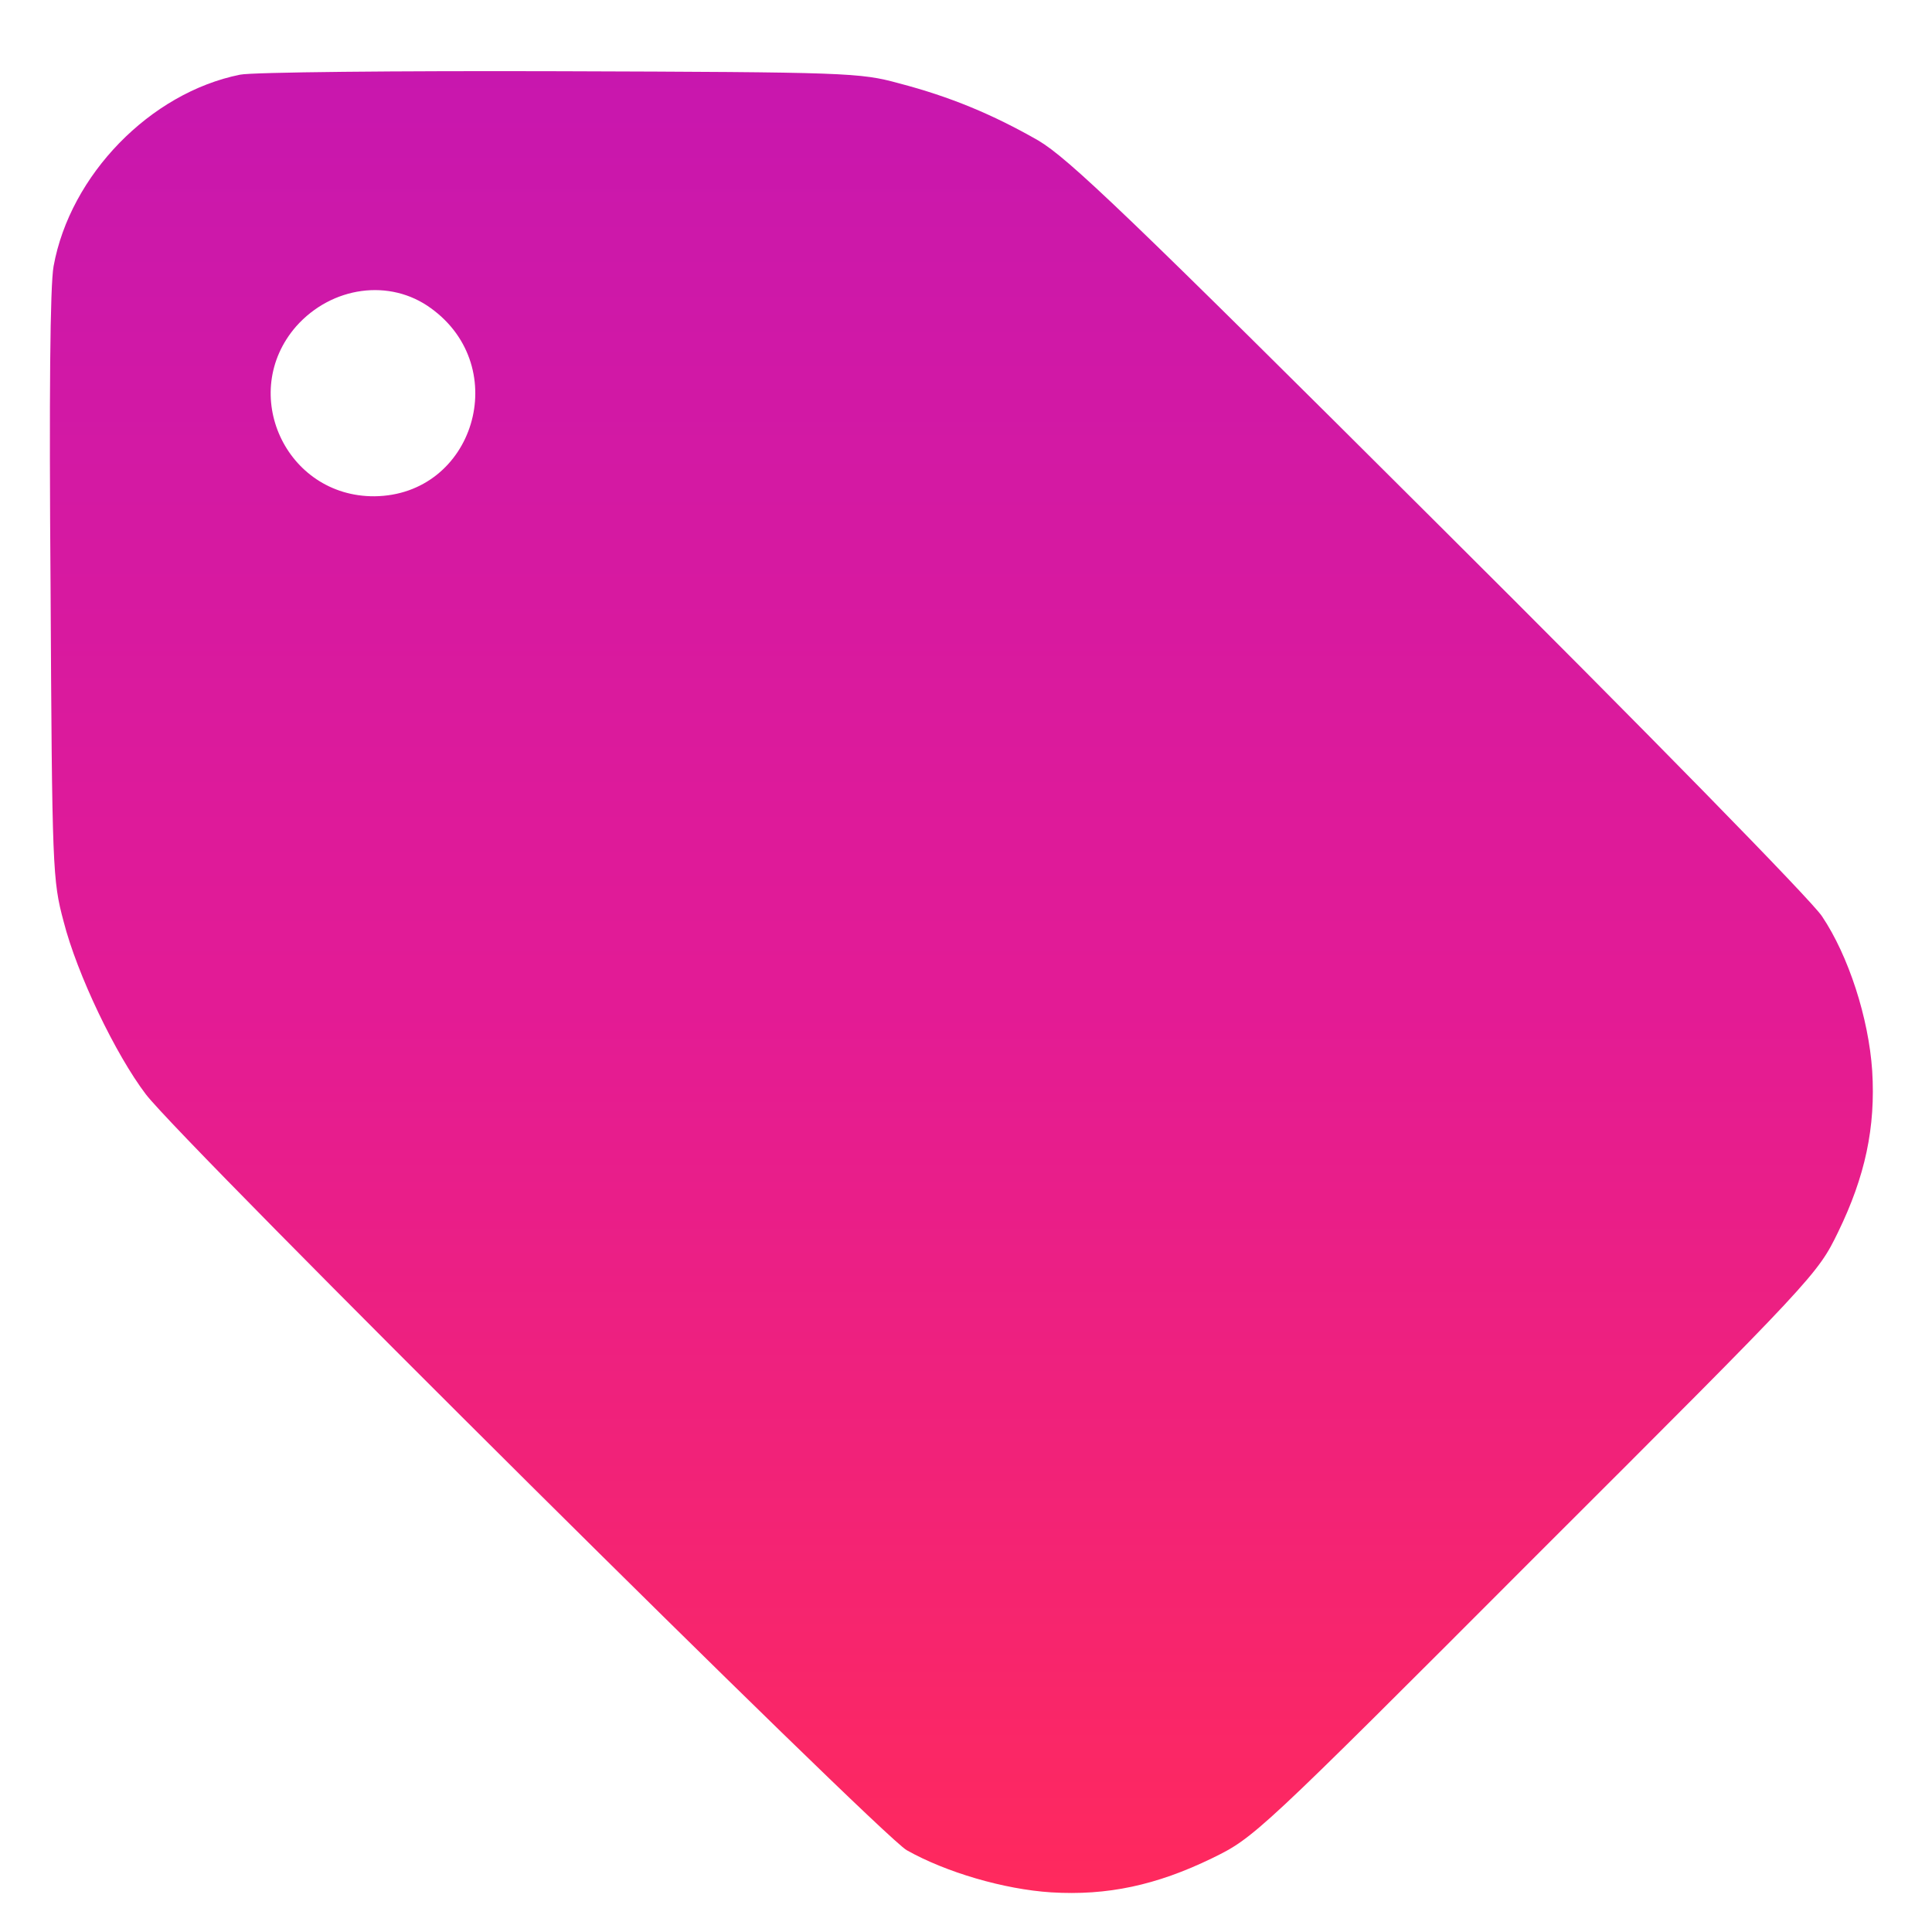 <svg width="23" height="23" viewBox="0 0 23 23" fill="none" xmlns="http://www.w3.org/2000/svg">
<path d="M2.858 0.889C1.789 1.104 0.835 2.083 0.638 3.169C0.596 3.396 0.584 4.72 0.602 6.988C0.62 10.354 0.626 10.479 0.757 10.969C0.918 11.601 1.378 12.556 1.736 13.027C2.165 13.594 10.478 21.847 10.794 22.026C11.26 22.289 11.952 22.492 12.513 22.528C13.181 22.569 13.766 22.444 14.429 22.122C14.93 21.877 14.96 21.853 18.284 18.523C21.613 15.2 21.637 15.17 21.882 14.668C22.204 14.006 22.33 13.421 22.288 12.747C22.246 12.12 22.007 11.38 21.691 10.909C21.572 10.724 19.573 8.683 17.132 6.254C13.42 2.554 12.722 1.886 12.358 1.671C11.815 1.361 11.314 1.152 10.699 0.991C10.239 0.865 10.084 0.859 6.671 0.848C4.719 0.842 3.001 0.859 2.858 0.889ZM5.131 3.67C6.104 4.374 5.644 5.896 4.457 5.908C3.401 5.914 2.834 4.679 3.526 3.885C3.95 3.408 4.642 3.312 5.131 3.67Z" fill="url(#paint0_linear_6570_12153)"/>
<defs>
<linearGradient id="paint0_linear_6570_12153" x1="11.445" y1="22.535" x2="11.445" y2="0.846" gradientUnits="userSpaceOnUse">
<stop stop-color="#FF295D"/>
<stop offset="0.486" stop-color="#E31B95"/>
<stop offset="1" stop-color="#C817AE"/>
</linearGradient>
</defs>
</svg>
